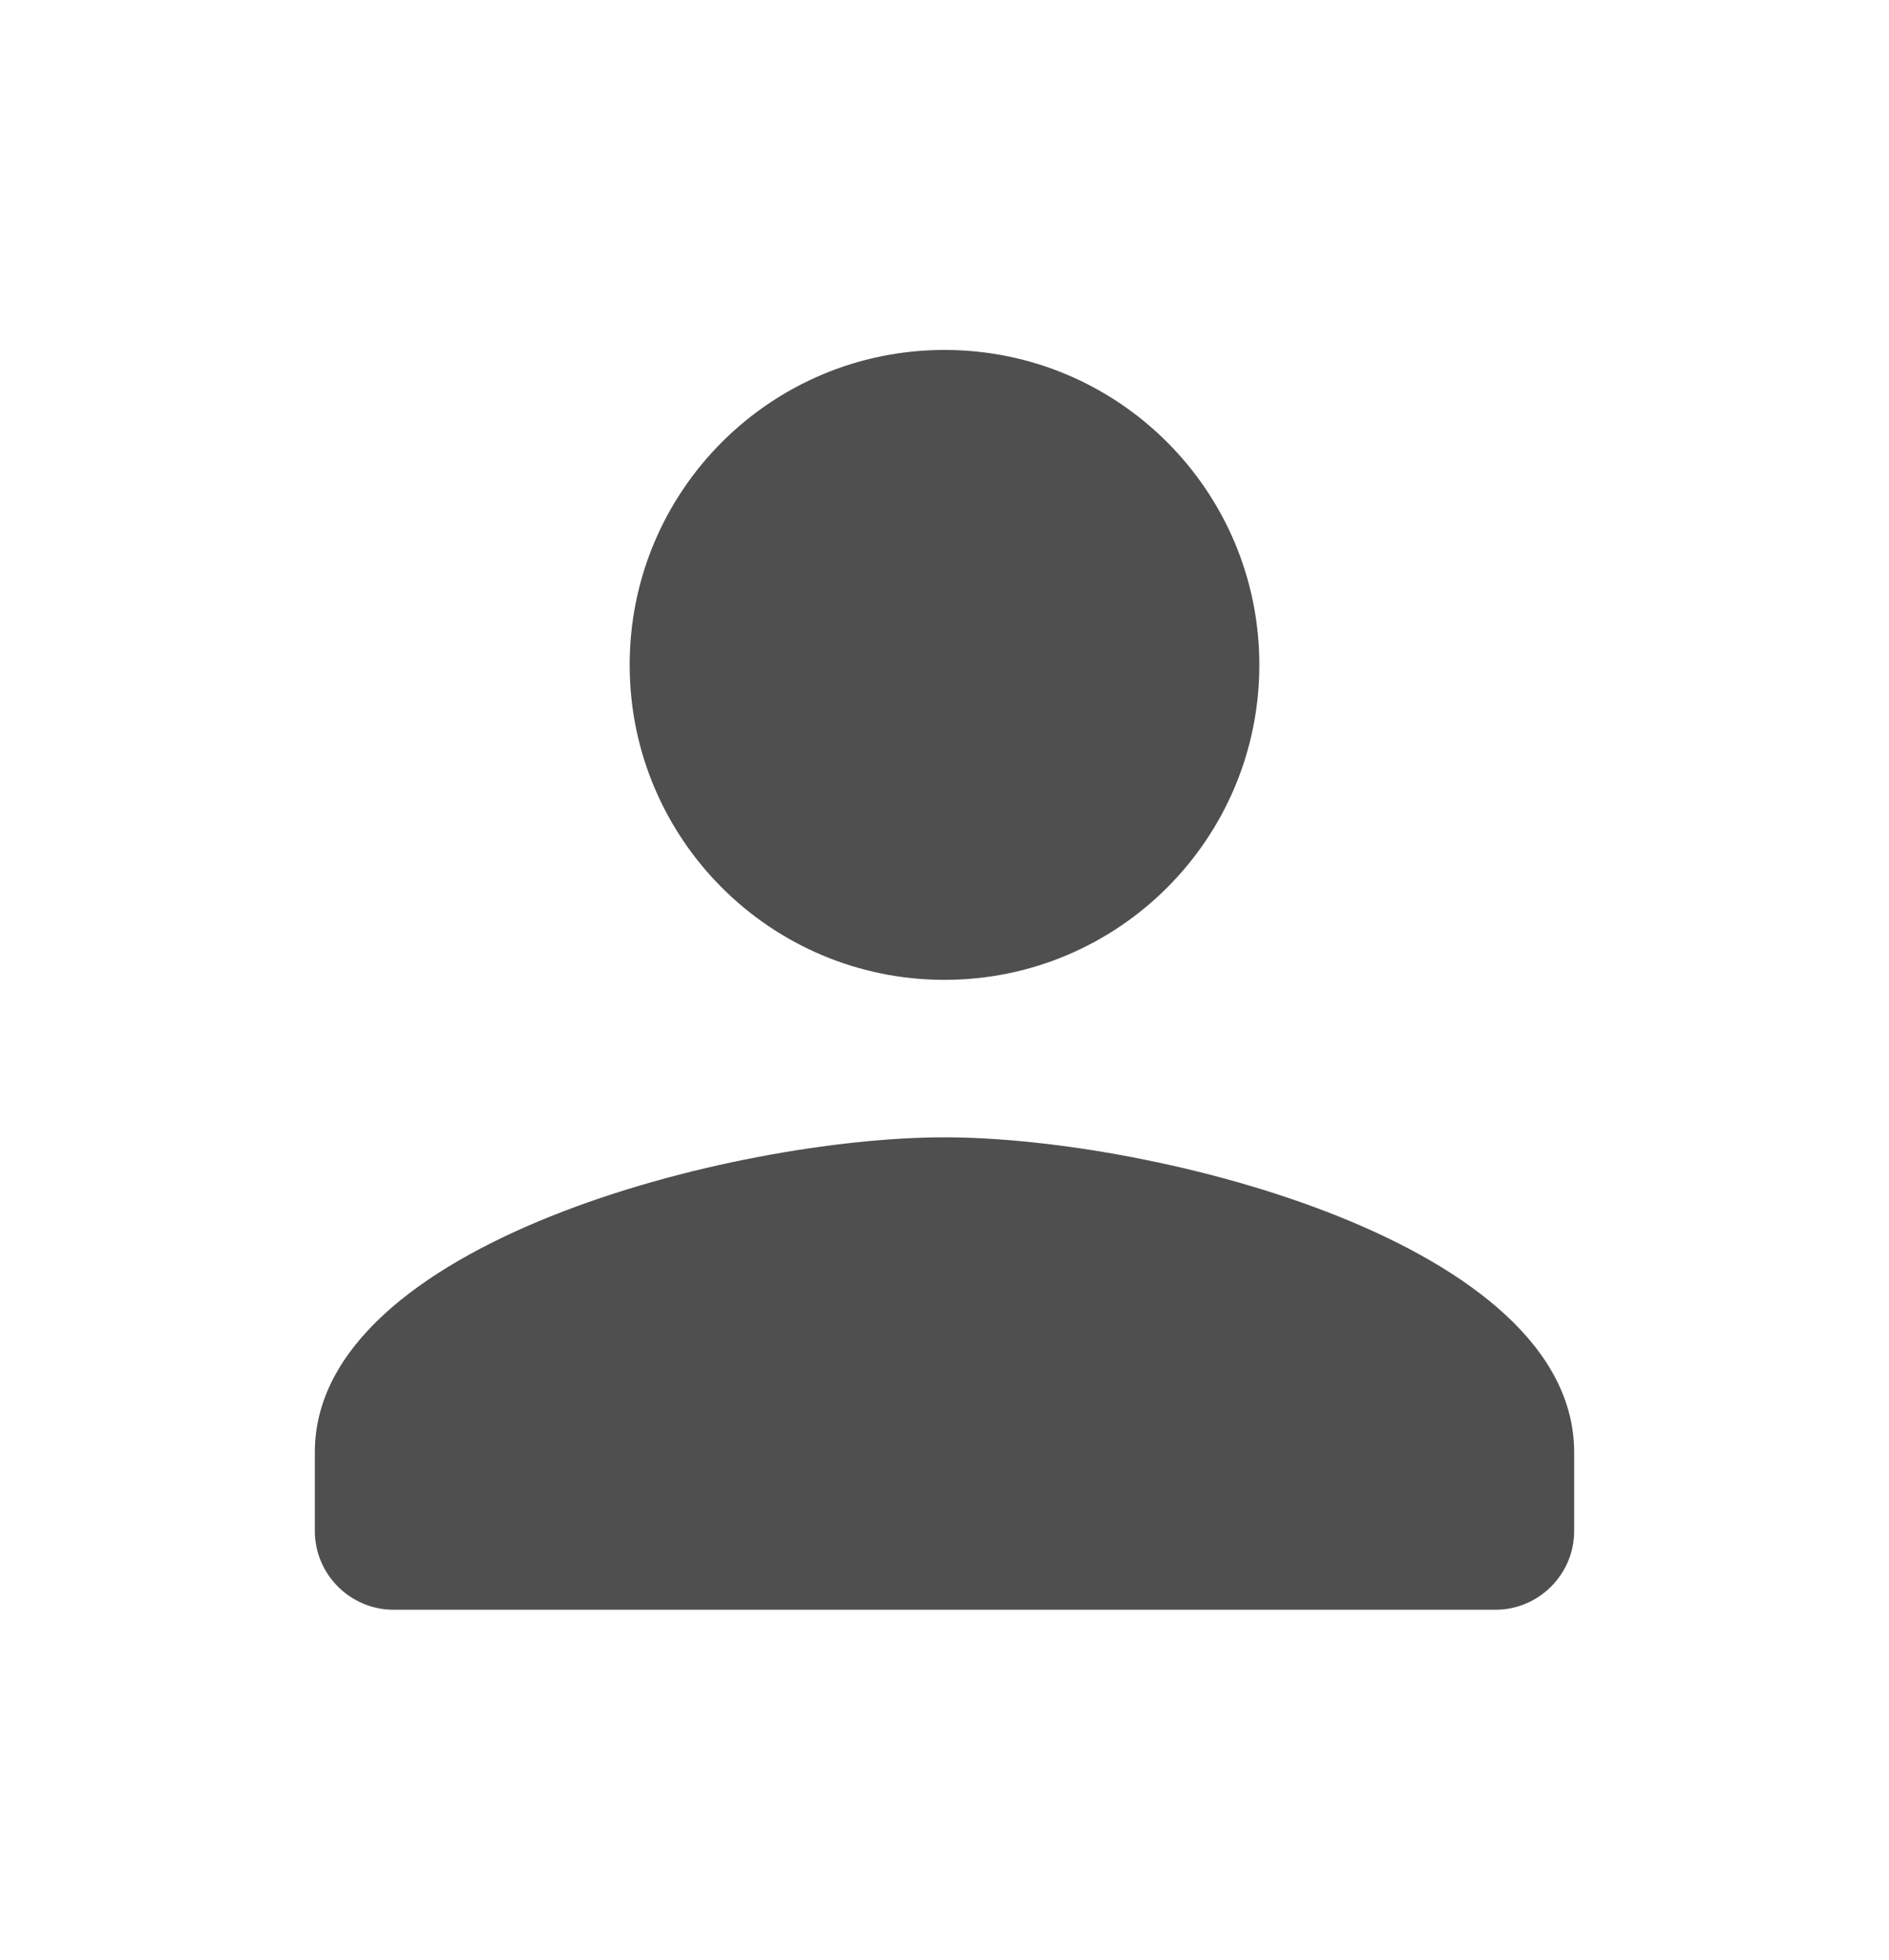 <svg width="27" height="28" viewBox="0 0 27 28" fill="none" xmlns="http://www.w3.org/2000/svg">
<path d="M13.5 14C15.986 14 18 11.986 18 9.5C18 7.014 15.986 5 13.5 5C11.014 5 9 7.014 9 9.5C9 11.986 11.014 14 13.5 14ZM13.5 16.25C10.496 16.25 4.5 17.758 4.5 20.75V21.875C4.5 22.494 5.006 23 5.625 23H21.375C21.994 23 22.5 22.494 22.5 21.875V20.75C22.5 17.758 16.504 16.25 13.5 16.25Z" fill="#4F4F4F"/>
</svg>
